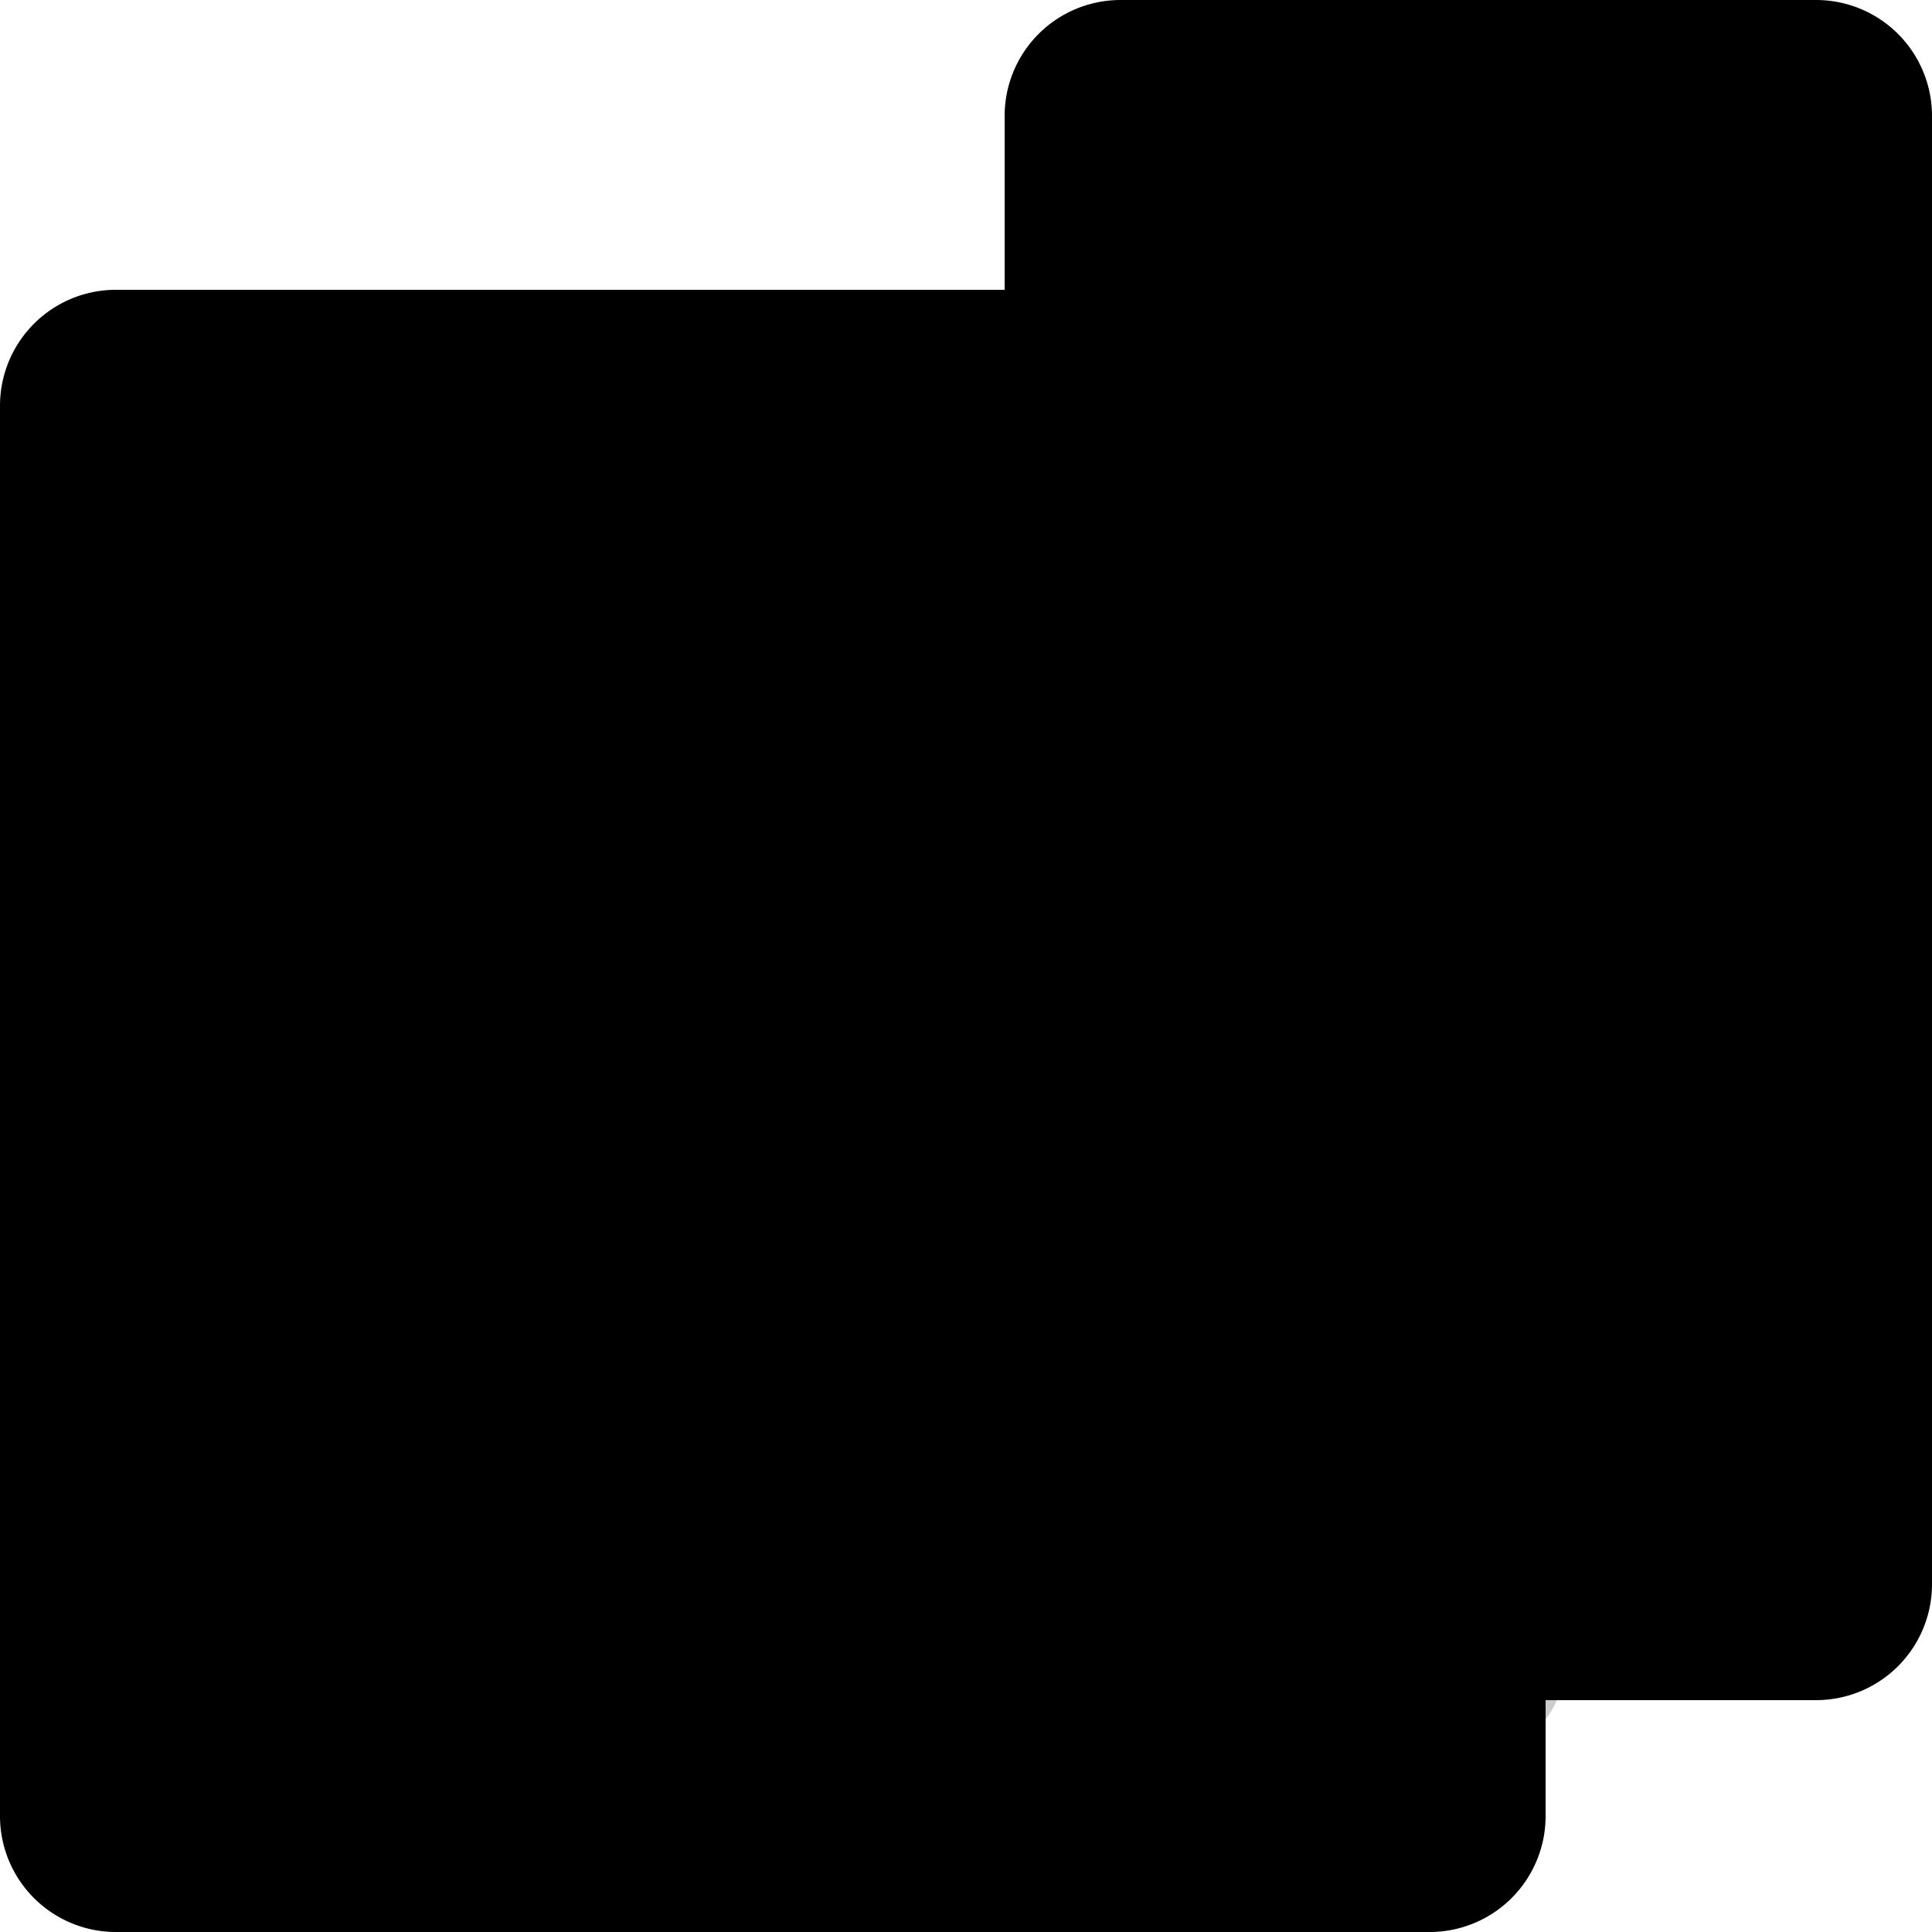 <svg xmlns="http://www.w3.org/2000/svg" viewBox="0 0 100 100"><path d="M74 15H6a6 6 0 00-6 6v73a6 6 0 006 6h68a6 6 0 006-6V21a6 6 0 00-6-6z"/><rect width="32" height="76" x="49" y="15" fill-rule="evenodd" clip-rule="evenodd" opacity=".2" rx="5"/><path d="M76 93a3 3 0 01-3 3H7a3 3 0 01-3-3V32h72v61z"/><circle cx="9" cy="24" r="3" fill-rule="evenodd" clip-rule="evenodd"/><circle cx="17" cy="24" r="3" fill-rule="evenodd" clip-rule="evenodd"/><circle cx="25" cy="24" r="3" fill-rule="evenodd" clip-rule="evenodd"/><path fill-rule="evenodd" d="M8 36h64v56H8z" clip-rule="evenodd"/><path fill-rule="evenodd" d="M34 36h38v56H34z" clip-rule="evenodd"/><g fill-rule="evenodd" clip-rule="evenodd"><path d="M94 0H58a6 6 0 00-6 6v76.001a6 6 0 006 5.998h36a6 6 0 006-5.998V6a6 6 0 00-6-6zm2 74H56V14h40v60z"/><path d="M56 14h40v60H56z"/><path d="M59 17h34v54H59z"/><path d="M59 44h34v27H59zM69.5 6h12a1.5 1.5 0 010 3h-12a1.5 1.5 0 110-3zM76 78.001a2.999 2.999 0 110 5.998 3 3 0 110-5.998z"/></g></svg>